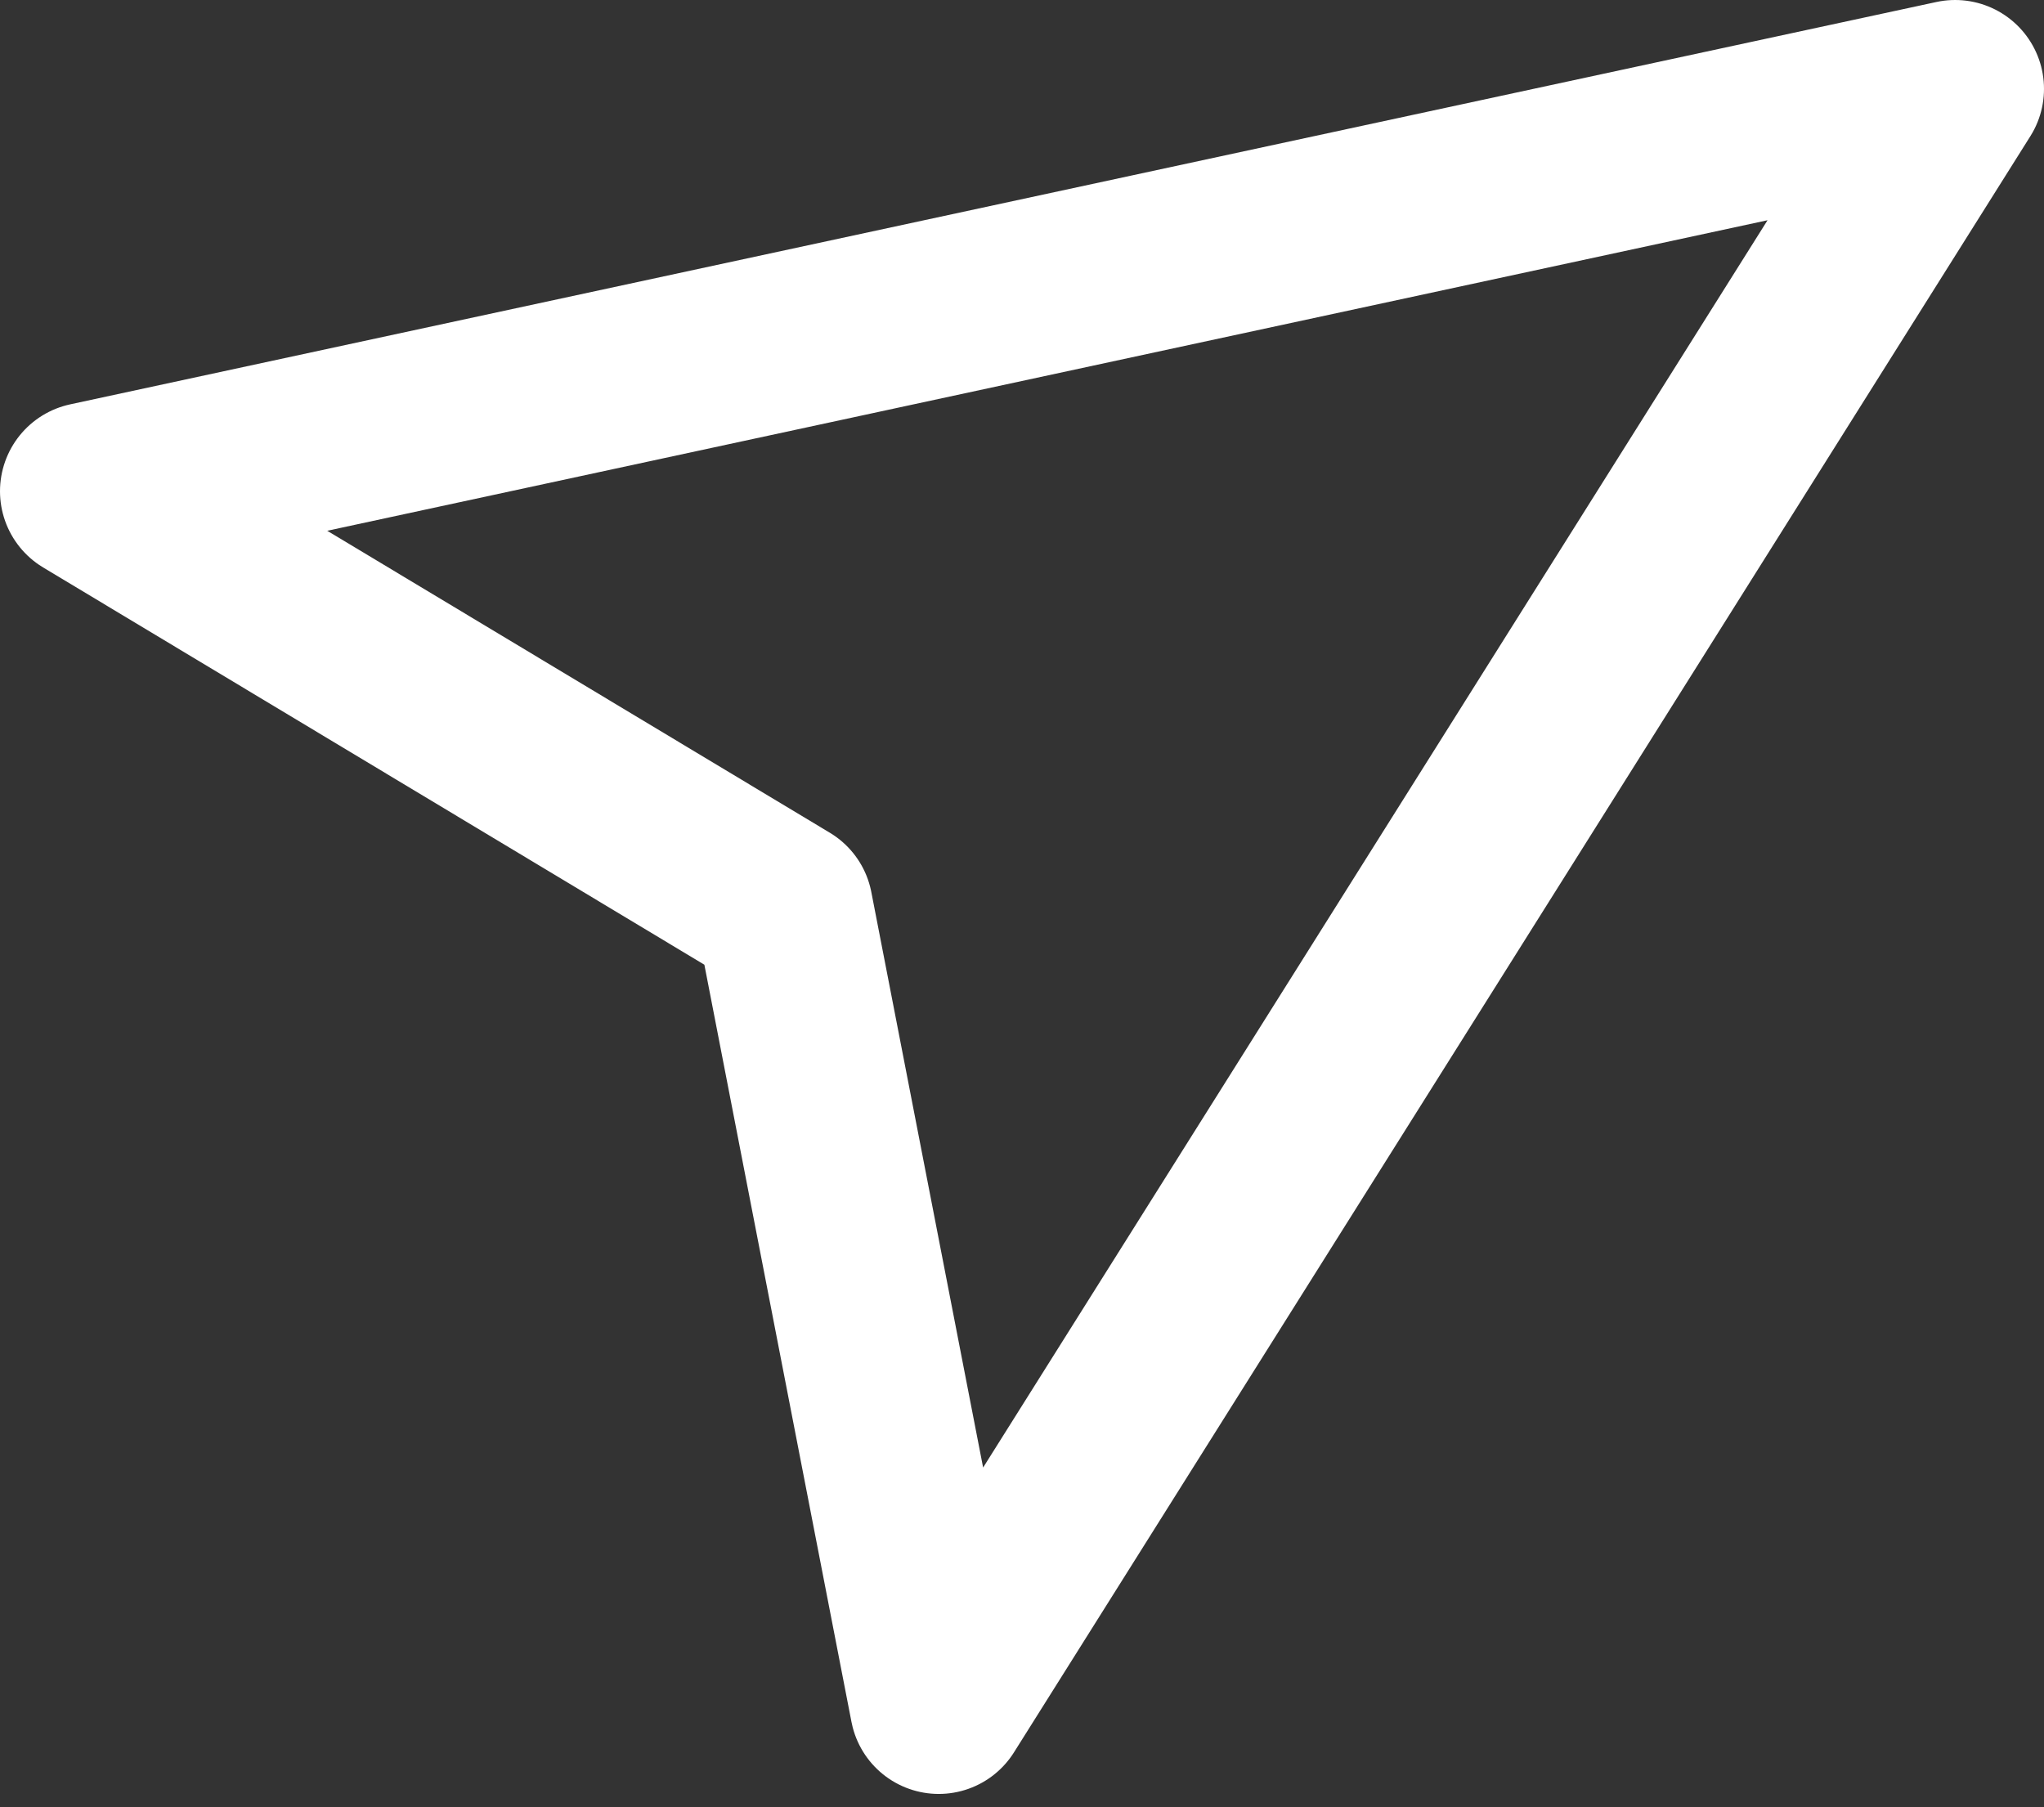 <svg width="69" height="61" viewBox="0 0 69 61" fill="none" xmlns="http://www.w3.org/2000/svg">
<rect x="0" y="0" width="69" height="61" fill="#333333" stroke="none"/>
<path d="M66 3L31.689 57.555L26.468 30.681L3 16.582L66 3Z" stroke="white" stroke-width="6" stroke-linecap="round" stroke-linejoin="round"/>
</svg>

